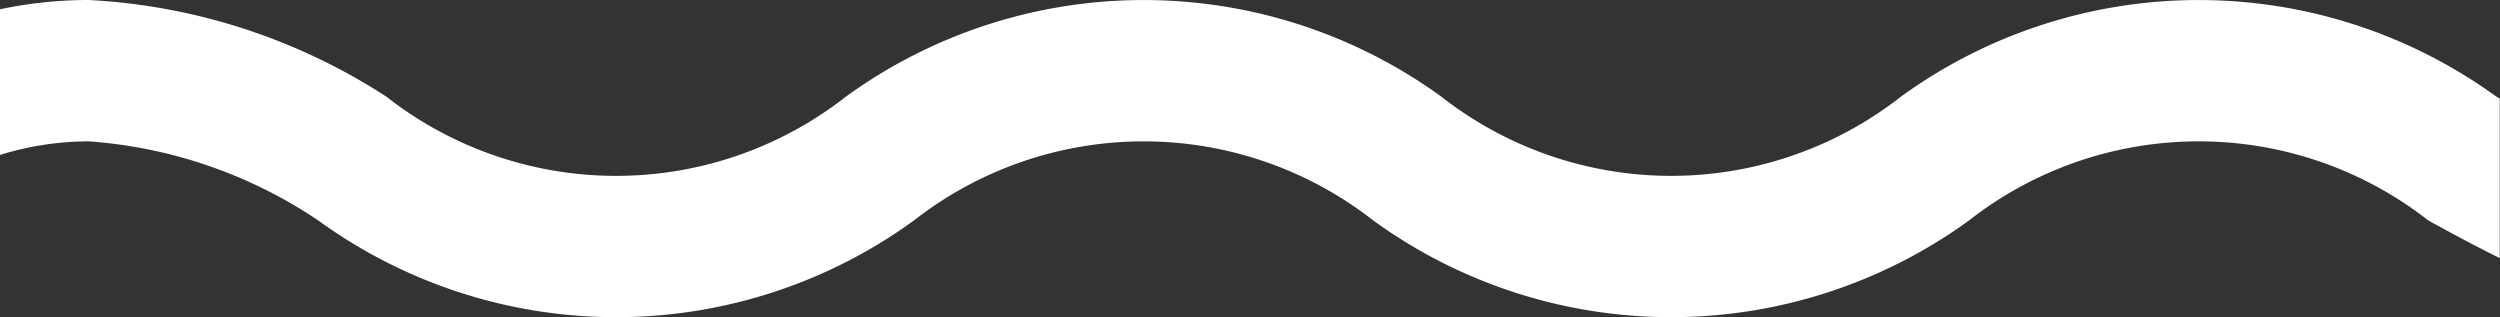 <svg xmlns="http://www.w3.org/2000/svg" width="33.977" height="4.312" viewBox="0 0 33.977 4.312">
  <rect x="0" y="0" width="33.977" height="4.312" fill="#333333" stroke="none"/>
  <g id="Group_43" data-name="Group 43" transform="translate(-890.027 -475.394)">
    <path id="Path_81" data-name="Path 81" d="M924,476.732l-.046-.025a6.891,6.891,0,0,0-8.091,0,5.069,5.069,0,0,1-6.248,0,6.891,6.891,0,0,0-8.091,0,5.067,5.067,0,0,1-6.247,0,8.207,8.207,0,0,0-4.046-1.313,5.845,5.845,0,0,0-1.208.127v1.98a4.093,4.093,0,0,1,1.208-.186,6.4,6.4,0,0,1,3.124,1.077,6.89,6.89,0,0,0,8.091,0,5.069,5.069,0,0,1,6.247,0,6.892,6.892,0,0,0,8.092,0,5.068,5.068,0,0,1,6.247,0c.309.169.631.344.968.509Z" transform="translate(0 0)" fill="#fff"/>
  </g>
</svg>
